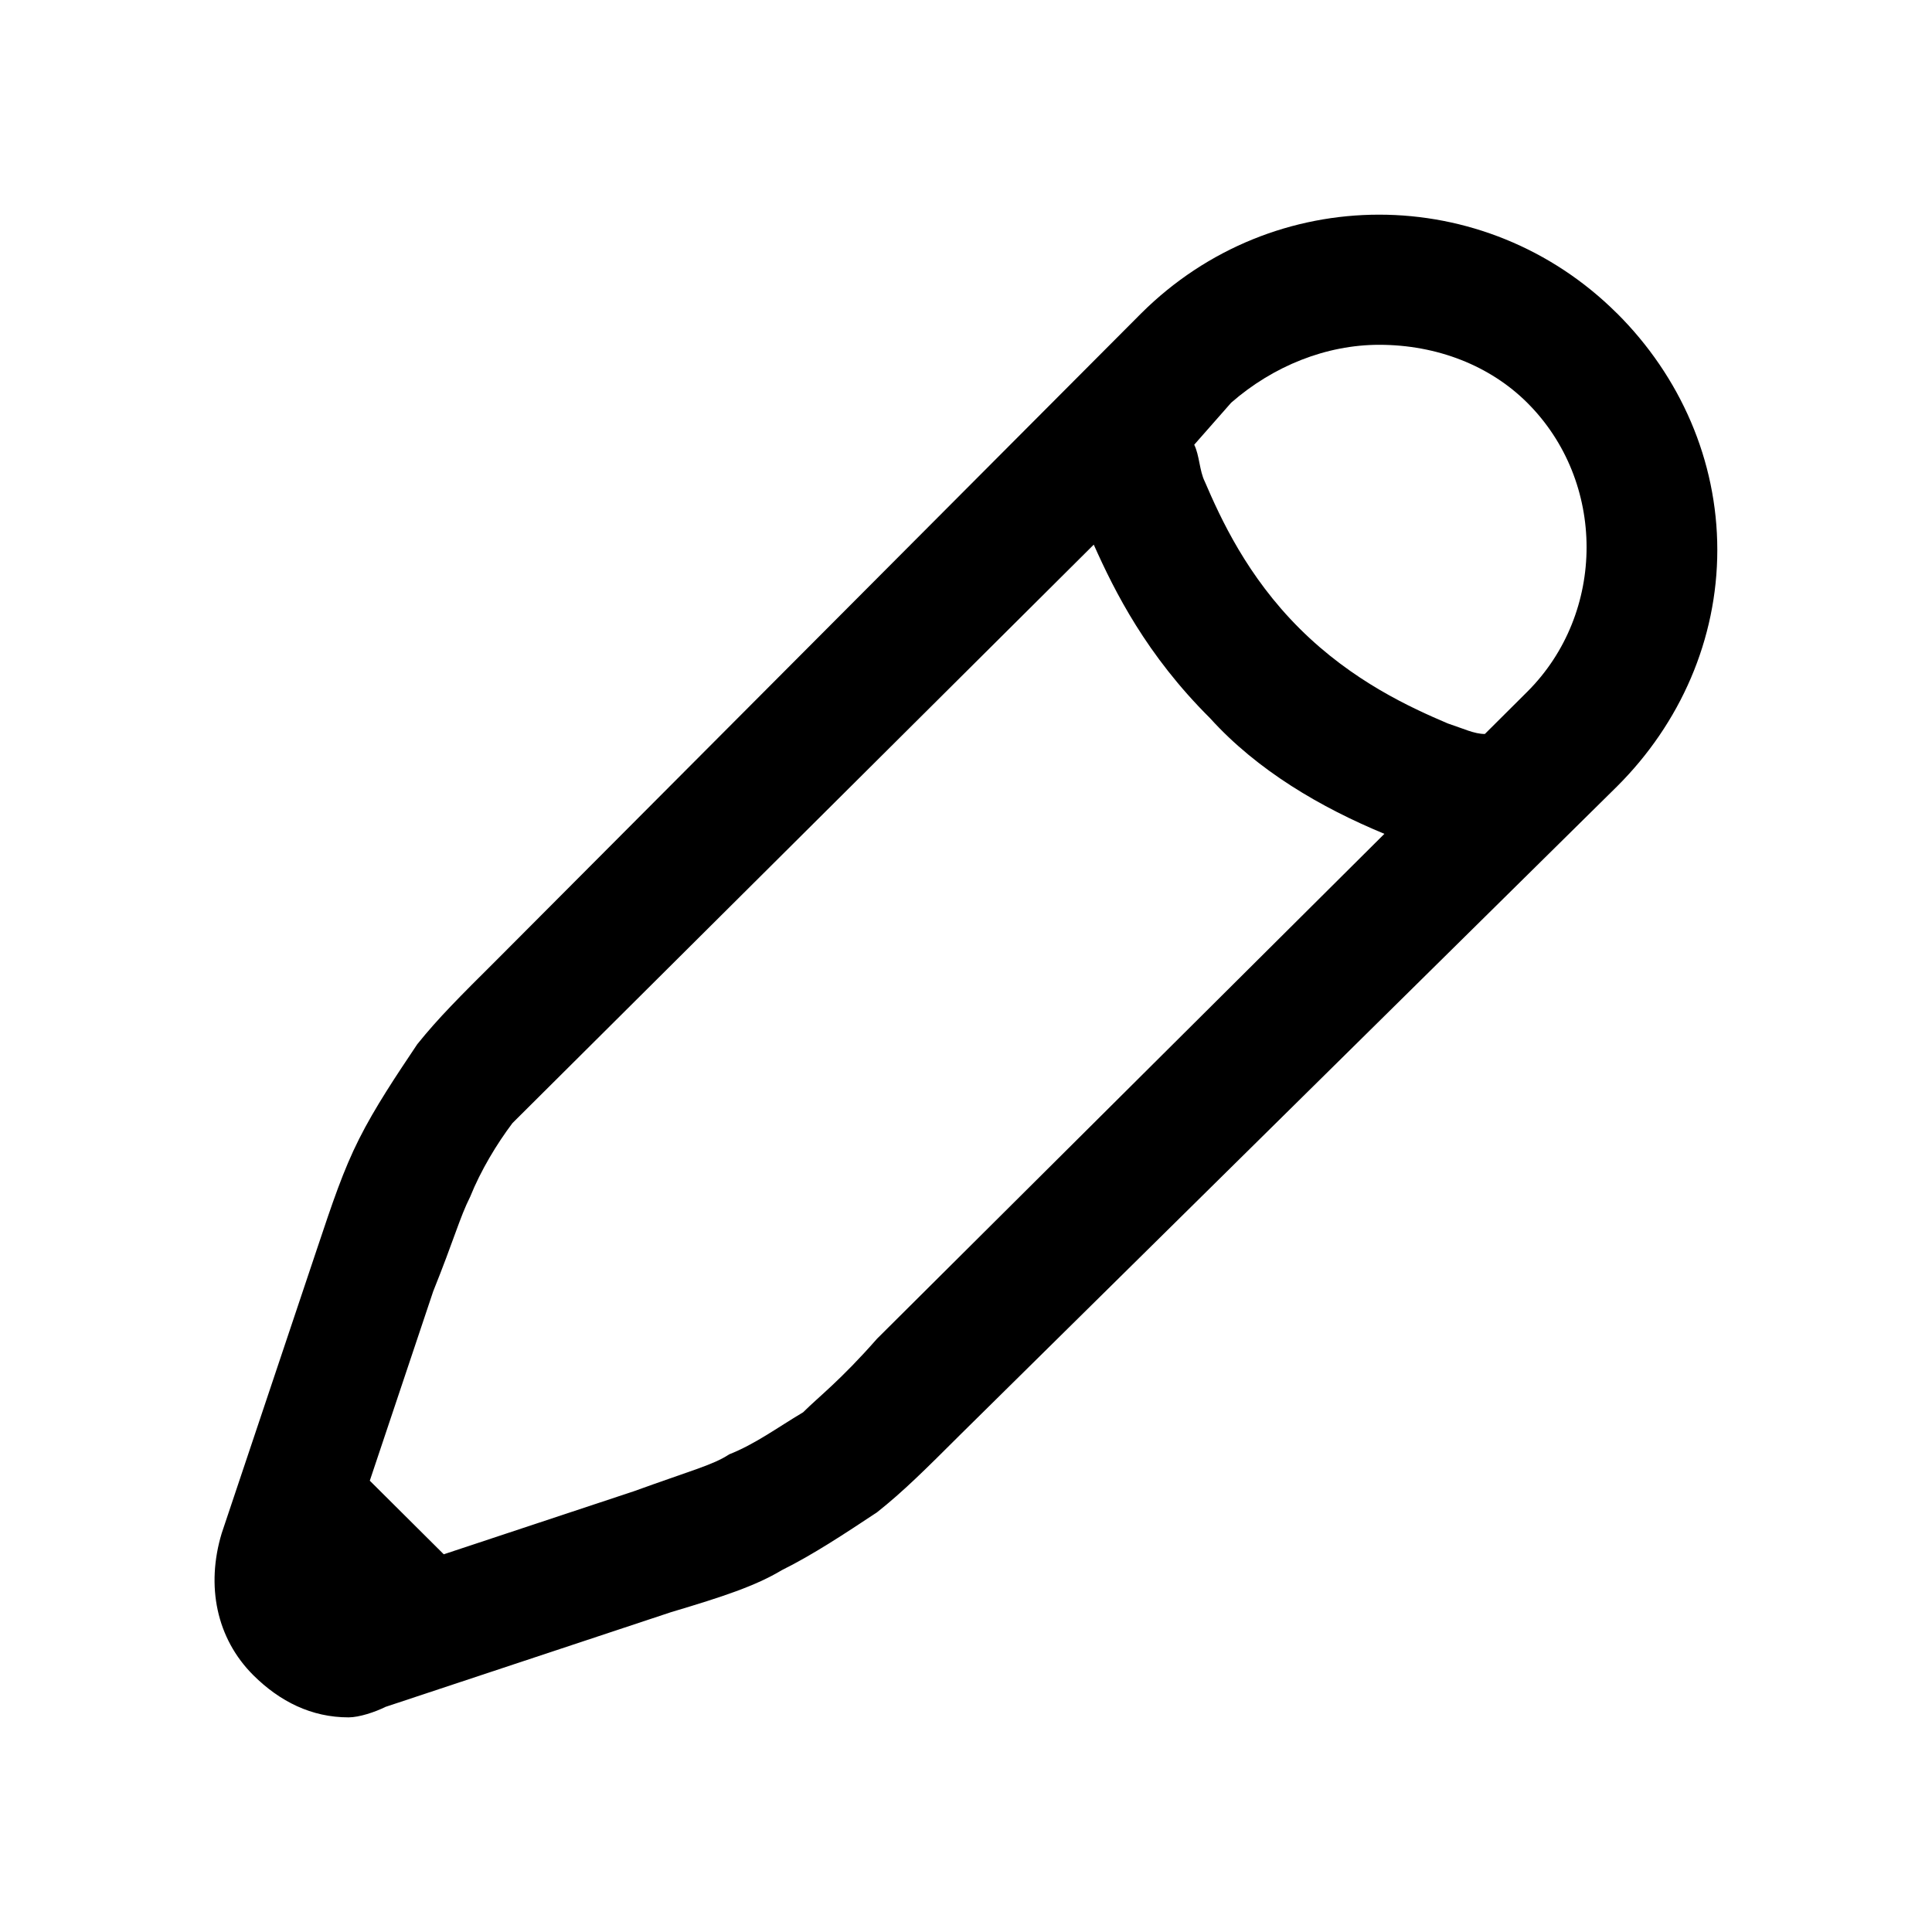<!-- Generated by IcoMoon.io -->
<svg version="1.1" xmlns="http://www.w3.org/2000/svg" width="32" height="32" viewBox="0 0 32 32">
<title>edit</title>
<path fill="currentColor" d="M26.781 5.189c-2.188-2.178-5.689-2.178-7.878 0l-10.679 10.713c-0.613 0.61-0.963 0.958-1.313 1.394-0.35 0.523-0.7 1.045-0.963 1.568s-0.438 1.045-0.7 1.829l-1.576 4.703c-0.263 0.871-0.088 1.742 0.525 2.352 0.438 0.435 0.963 0.697 1.576 0.697 0.175 0 0.438-0.087 0.613-0.174l4.727-1.568c0.875-0.261 1.4-0.435 1.838-0.697 0.525-0.261 1.050-0.61 1.576-0.958 0.438-0.348 0.788-0.697 1.4-1.307l10.854-10.713c1.050-1.045 1.663-2.439 1.663-3.92s-0.613-2.874-1.663-3.92zM22.843 5.711c0.963 0 1.838 0.348 2.451 0.958 1.313 1.306 1.313 3.484 0 4.791l-0.7 0.697c-0.175 0-0.35-0.087-0.613-0.174-0.613-0.261-1.575-0.697-2.451-1.568s-1.313-1.829-1.575-2.439c-0.088-0.174-0.088-0.436-0.175-0.61l0.613-0.697c0.7-0.61 1.575-0.958 2.451-0.958zM20.042 11.895c0.788 0.871 1.838 1.481 2.888 1.916l-8.403 8.362c-0.613 0.697-0.963 0.958-1.225 1.219-0.438 0.261-0.788 0.523-1.225 0.697-0.263 0.174-0.613 0.261-1.576 0.61l-3.151 1.045-1.225-1.219 1.050-3.136c0.35-0.871 0.438-1.219 0.613-1.568 0.175-0.435 0.438-0.871 0.7-1.219 0.263-0.261 0.613-0.61 1.225-1.219l8.403-8.362c0.35 0.784 0.875 1.829 1.926 2.874z"></path>
</svg>
